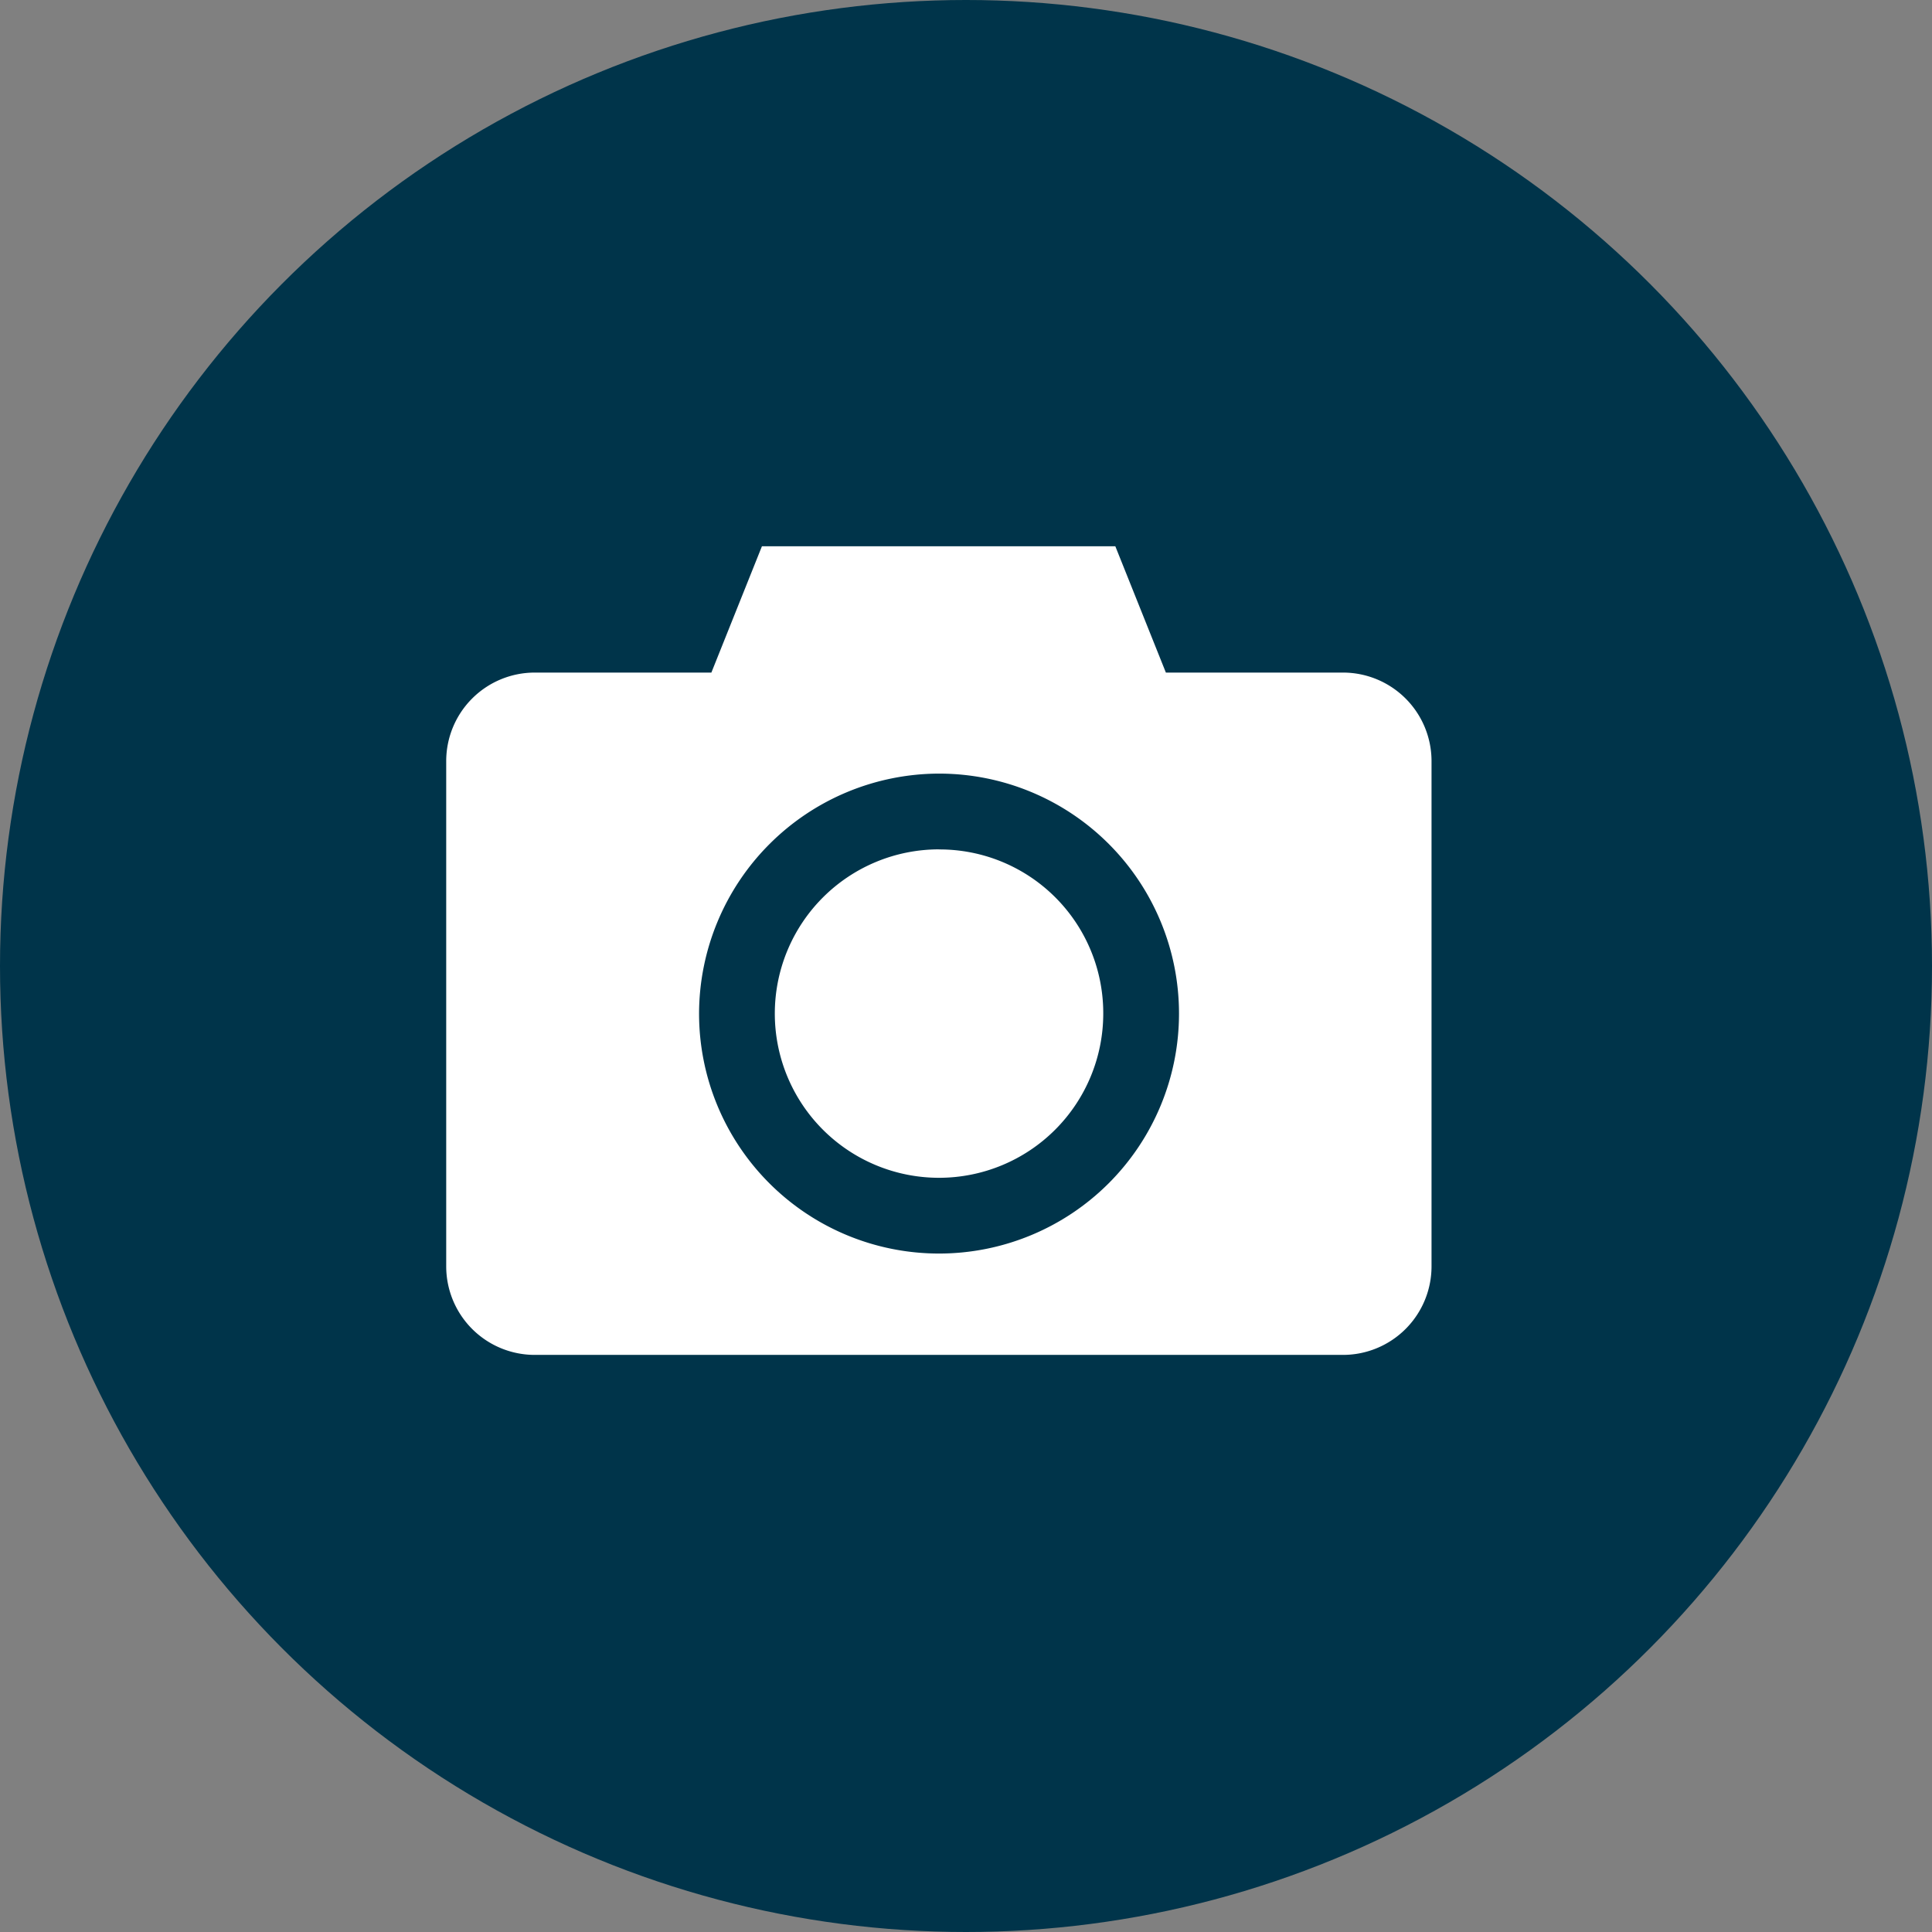 <svg xmlns="http://www.w3.org/2000/svg" width="24" height="24" viewBox="0 0 24 24">
  <rect x="0" y="0" width="24" height="24" fill="#808080" stroke="none"/>
  <g id="Camera_enable" data-name="Camera enable" transform="translate(-2866 -2071)">
    <circle id="Ellipse_1809" data-name="Ellipse 1809" cx="12" cy="12" r="12" transform="translate(2866 2071)" fill="#00344a"/>
    <g id="Camera" transform="translate(2871.543 2077.786)">
      <path id="Path_13244" data-name="Path 13244" d="M14.922,970.362l-.628,1.569H12.1a1.1,1.1,0,0,0-1.1,1.1v6.276a1.1,1.1,0,0,0,1.1,1.1H22.14a1.1,1.1,0,0,0,1.1-1.1v-6.276a1.1,1.1,0,0,0-1.1-1.1h-2.2l-.628-1.569Zm2.2,2.824a2.981,2.981,0,1,1-2.981,2.981A2.988,2.988,0,0,1,17.119,973.186Zm0,.941a2.04,2.04,0,1,0,2.04,2.04A2.033,2.033,0,0,0,17.119,974.128Z" transform="translate(-11 -970.362)" fill="#fff"/>
    </g>
  </g>
</svg>
